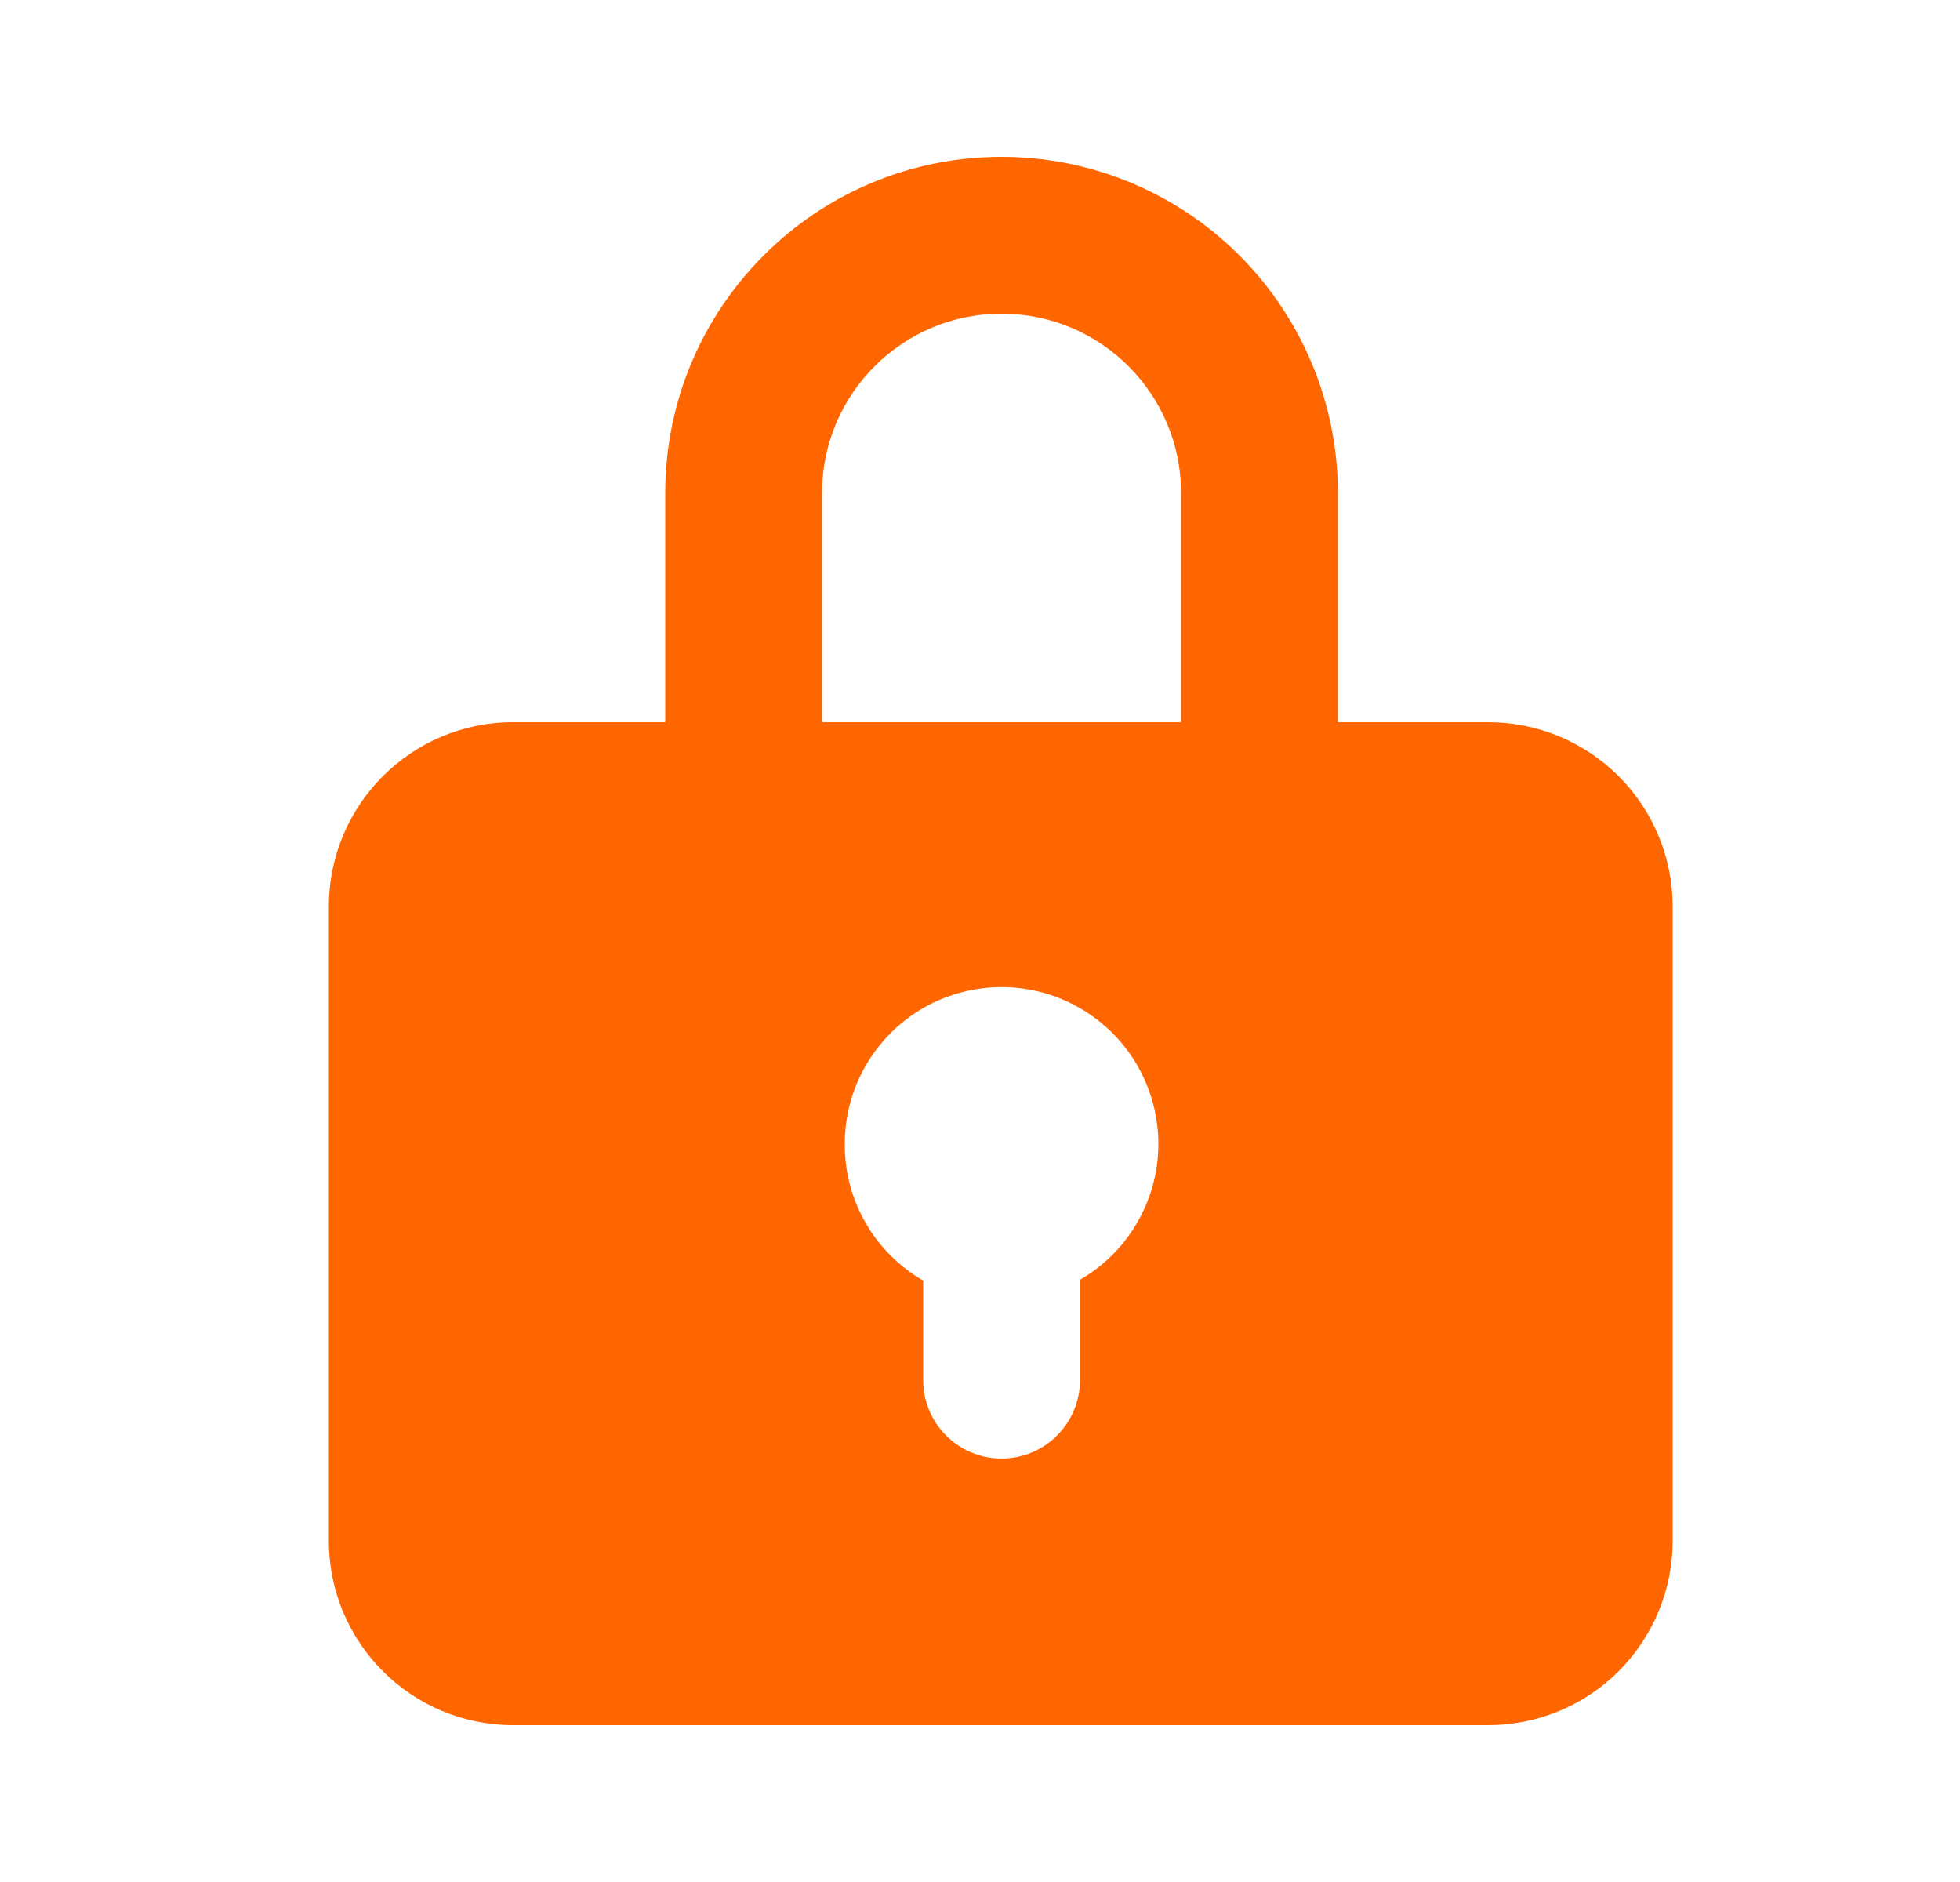 <svg width="25" height="24" viewBox="0 0 25 24" fill="none" xmlns="http://www.w3.org/2000/svg">
  <path
    d="M18.985 9.21H17.065V6.29C17.065 5.151 16.611 4.058 15.805 3.253C14.998 2.448 13.904 1.997 12.765 2C10.399 2.006 8.485 3.925 8.485 6.29V9.21H6.545C5.247 9.21 4.195 10.262 4.195 11.56V19.65C4.195 20.948 5.247 22 6.545 22H18.985C19.608 22 20.206 21.752 20.646 21.312C21.087 20.871 21.335 20.273 21.335 19.65V11.56C21.335 10.937 21.087 10.339 20.646 9.898C20.206 9.458 19.608 9.21 18.985 9.21ZM10.485 6.29C10.485 5.025 11.51 4 12.775 4C14.04 4 15.065 5.025 15.065 6.29V9.21H10.485V6.29ZM13.775 16.29V17.6C13.775 18.152 13.327 18.6 12.775 18.6C12.223 18.6 11.775 18.152 11.775 17.6V16.33C11.157 15.973 10.775 15.314 10.775 14.6C10.769 13.628 11.463 12.792 12.419 12.62C13.376 12.447 14.318 12.987 14.653 13.9C14.987 14.813 14.617 15.834 13.775 16.32V16.29Z"
    fill="#FF6600"
  />
</svg>
